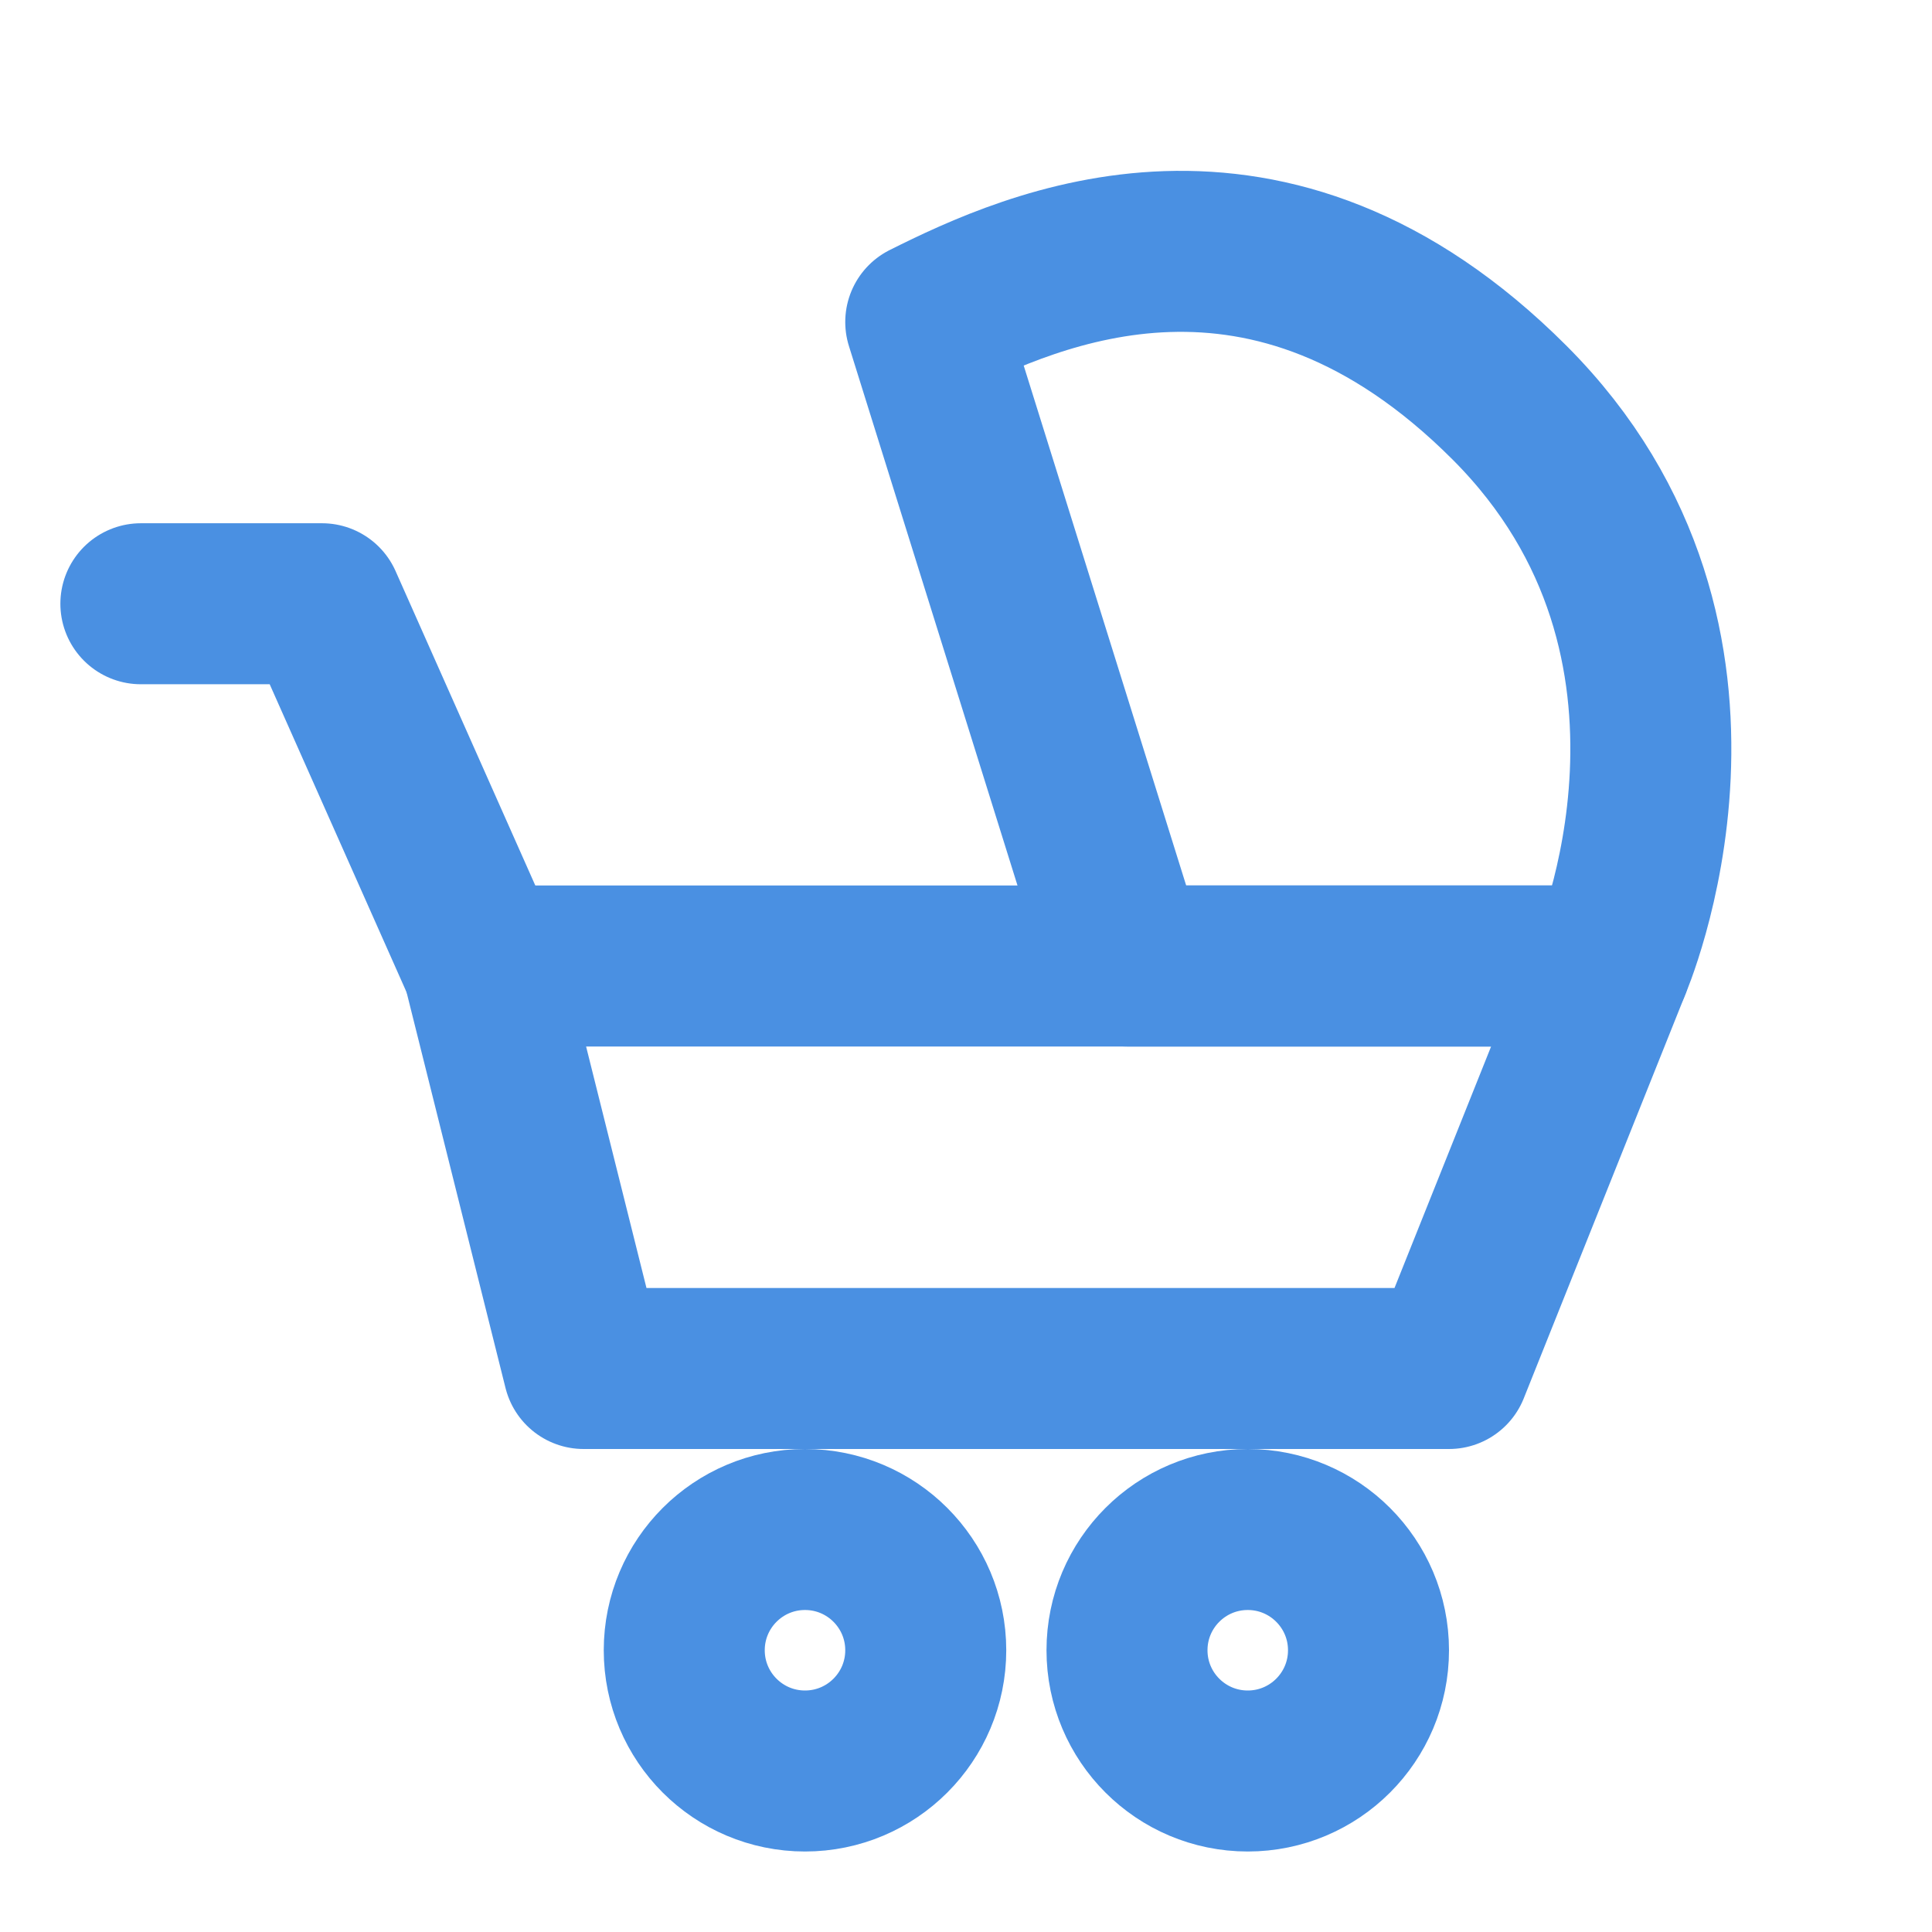 <?xml version="1.0" encoding="UTF-8"?><svg width="21" height="21" viewBox="0 0 48 48" fill="none" xmlns="http://www.w3.org/2000/svg"><path d="M40 24H12L14.5 34H36L40 24Z" fill="none" stroke="#4a90e2" stroke-width="4" stroke-linecap="round" stroke-linejoin="round"/><path d="M12 24L8 15H3.5" stroke="#4a90e2" stroke-width="4" stroke-linecap="round" stroke-linejoin="round"/><circle cx="20" cy="41" r="3" fill="none" stroke="#4a90e2" stroke-width="4" stroke-linecap="round" stroke-linejoin="round"/><circle cx="31" cy="41" r="3" fill="none" stroke="#4a90e2" stroke-width="4" stroke-linecap="round" stroke-linejoin="round"/><path d="M23 8L28 24H40C40 24 43.5 16 37.5 10C31.5 4 25.667 6.667 23 8Z" fill="none" stroke="#4a90e2" stroke-width="4" stroke-linecap="round" stroke-linejoin="round"/></svg>